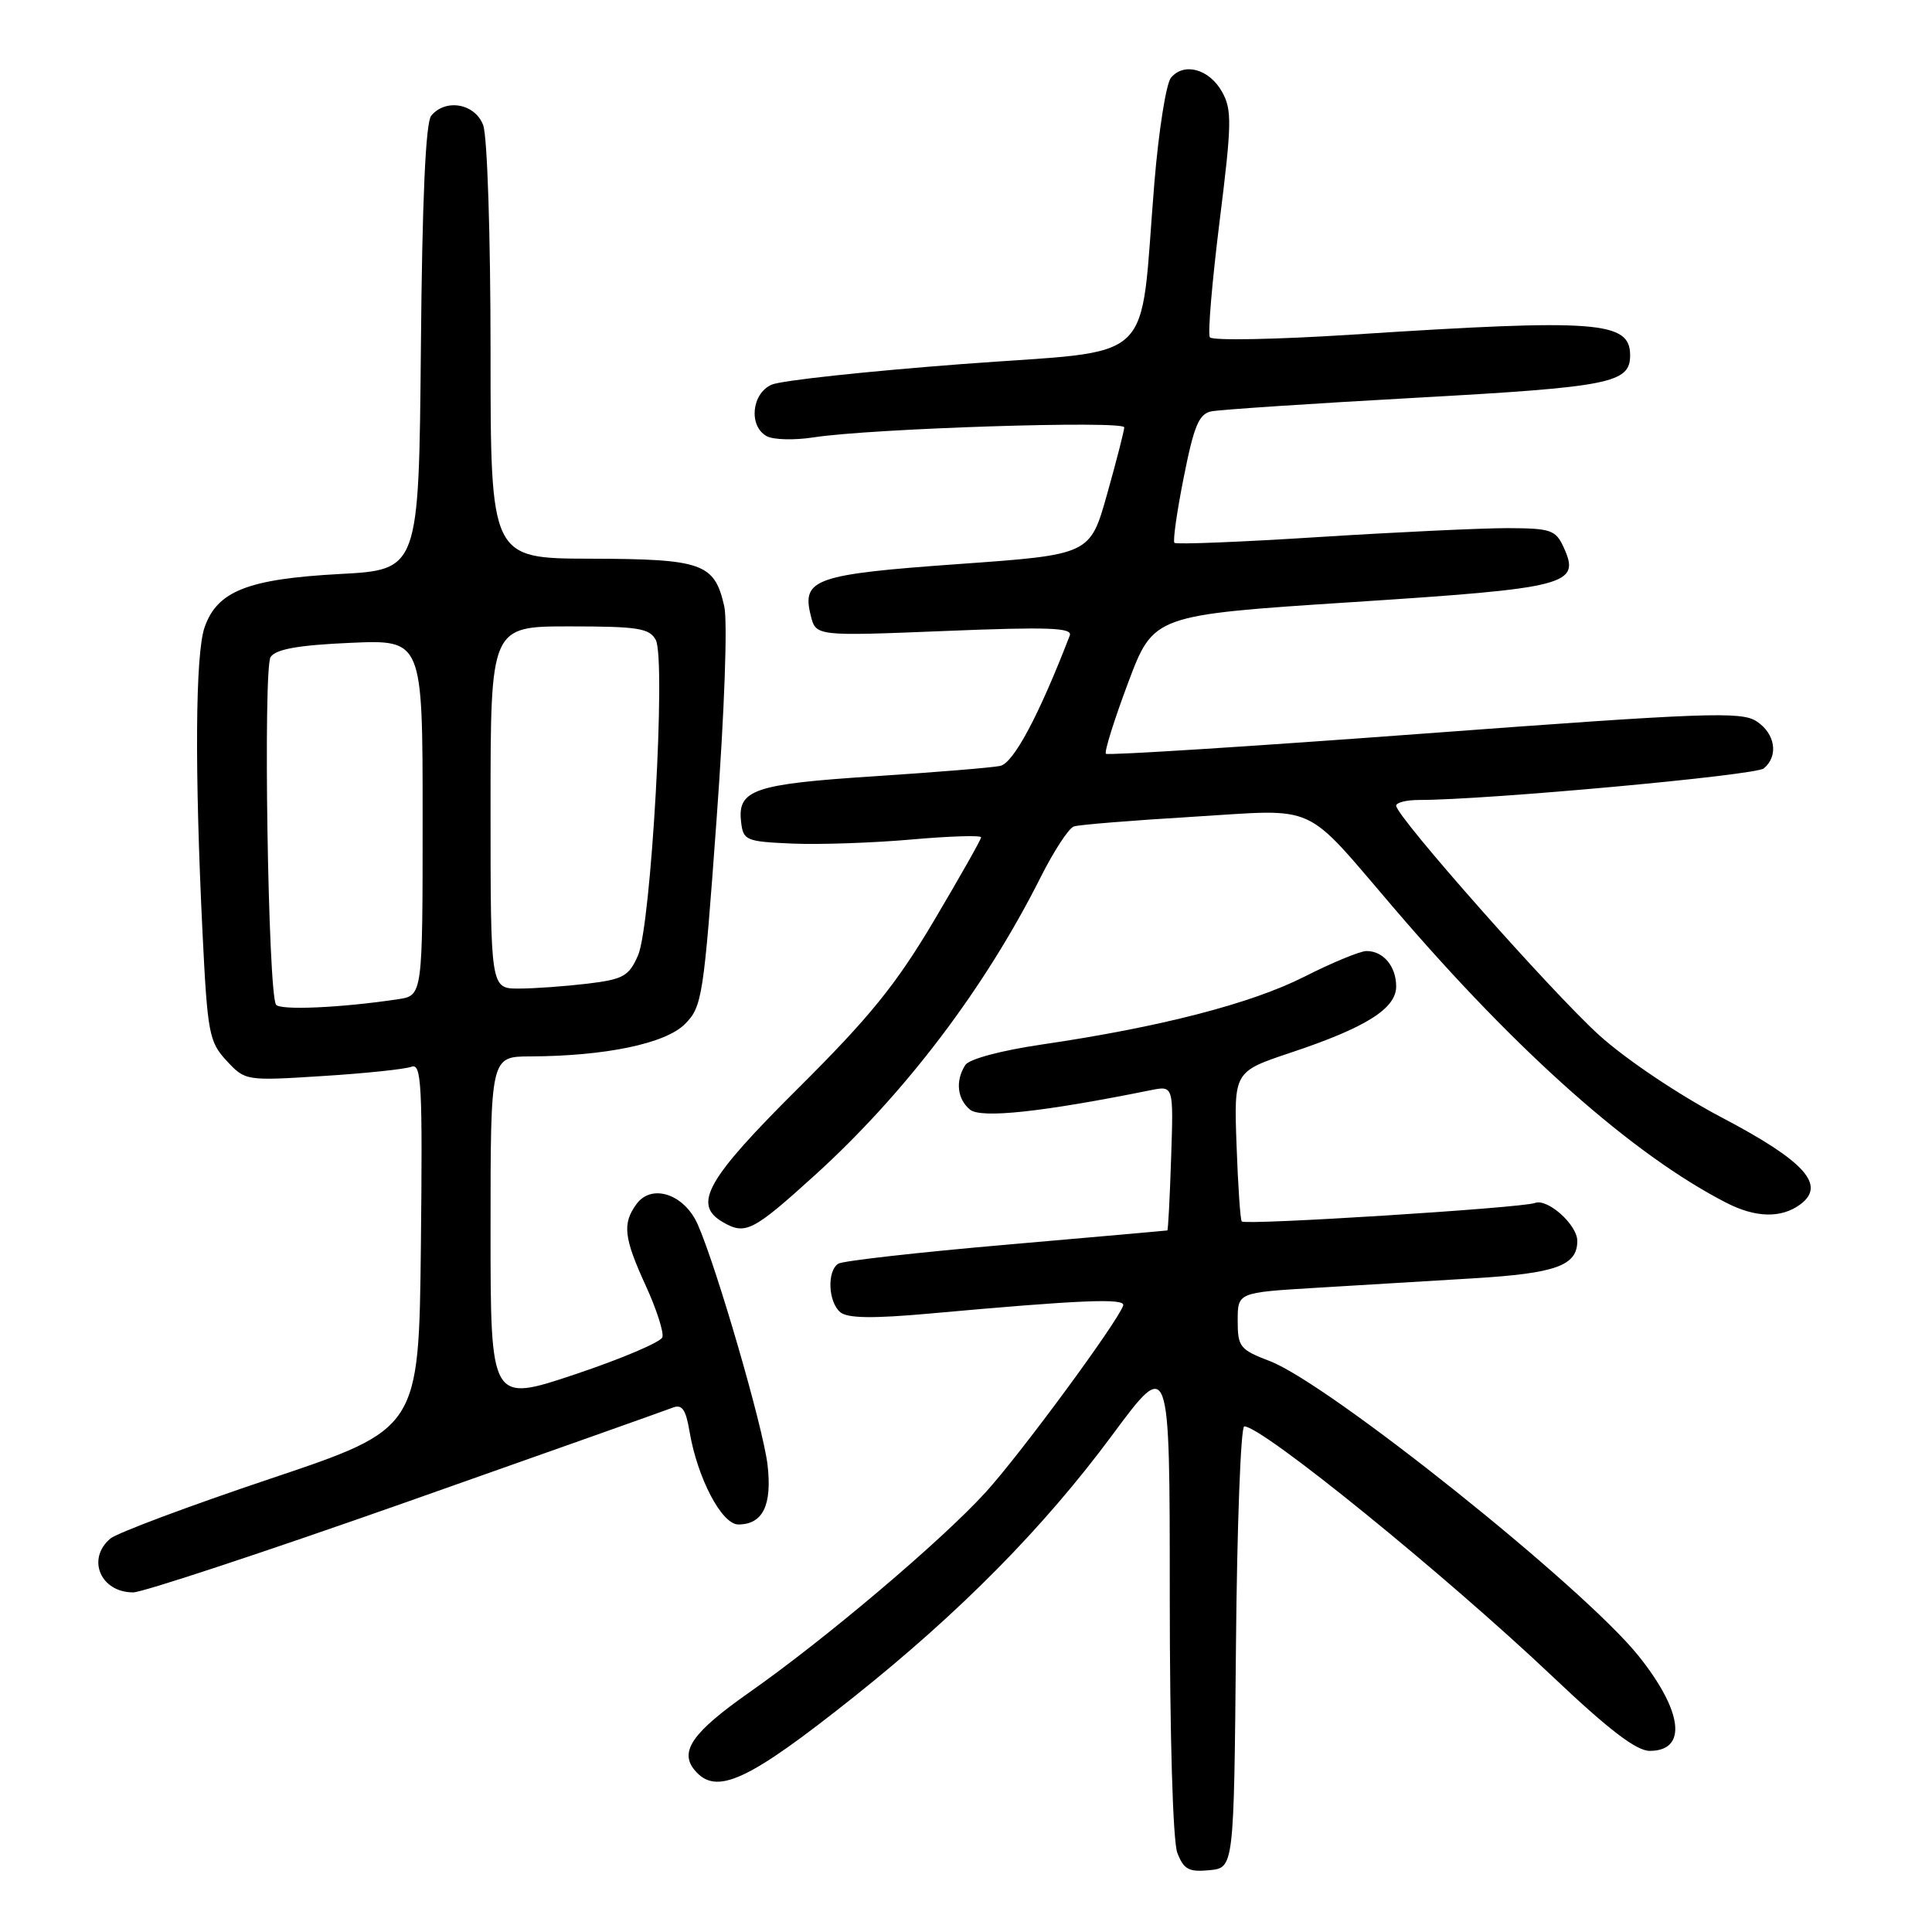 <?xml version="1.0" encoding="UTF-8" standalone="no"?>
<!DOCTYPE svg PUBLIC "-//W3C//DTD SVG 1.1//EN" "http://www.w3.org/Graphics/SVG/1.1/DTD/svg11.dtd" >
<svg xmlns="http://www.w3.org/2000/svg" xmlns:xlink="http://www.w3.org/1999/xlink" version="1.1" viewBox="0 0 256 256">
 <g >
 <path fill="currentColor"
d=" M 163.77 218.25 C 163.91 202.16 164.41 189.00 164.87 189.00 C 167.27 189.00 191.47 208.64 205.81 222.23 C 213.14 229.18 216.83 232.00 218.59 232.00 C 223.62 232.00 223.00 226.76 217.11 219.41 C 209.82 210.30 176.09 183.35 168.25 180.35 C 164.30 178.84 164.00 178.47 164.00 175.00 C 164.00 171.27 164.00 171.27 174.25 170.65 C 179.89 170.31 189.37 169.74 195.32 169.38 C 206.18 168.72 209.00 167.70 209.00 164.43 C 209.00 162.29 205.06 158.76 203.39 159.40 C 201.67 160.06 165.03 162.37 164.54 161.85 C 164.35 161.66 164.04 157.11 163.85 151.75 C 163.50 142.00 163.50 142.00 171.00 139.49 C 180.98 136.17 185.00 133.64 185.00 130.71 C 185.00 128.04 183.28 125.99 181.05 126.02 C 180.20 126.03 176.50 127.56 172.83 129.42 C 165.80 132.98 153.74 136.10 138.13 138.39 C 132.62 139.20 128.40 140.33 127.90 141.13 C 126.57 143.22 126.83 145.62 128.53 147.03 C 129.98 148.23 138.15 147.35 152.50 144.45 C 155.50 143.85 155.50 143.85 155.18 153.42 C 155.01 158.69 154.78 163.02 154.68 163.04 C 154.58 163.07 144.98 163.91 133.34 164.93 C 121.70 165.94 111.69 167.07 111.09 167.44 C 109.56 168.39 109.73 172.53 111.35 173.88 C 112.32 174.68 115.64 174.73 123.10 174.06 C 143.31 172.23 149.17 171.99 148.83 172.99 C 148.07 175.21 135.14 192.78 130.58 197.76 C 124.72 204.19 109.32 217.22 99.26 224.27 C 91.76 229.54 89.98 232.07 92.04 234.55 C 94.89 237.98 99.06 236.06 113.20 224.80 C 127.30 213.56 138.28 202.43 147.36 190.18 C 155.00 179.86 155.00 179.86 155.00 211.36 C 155.00 229.93 155.41 243.95 156.00 245.50 C 156.84 247.70 157.52 248.08 160.25 247.81 C 163.50 247.50 163.50 247.50 163.77 218.25 Z  M 53.70 199.09 C 72.29 192.53 88.23 186.88 89.11 186.53 C 90.37 186.03 90.87 186.72 91.37 189.70 C 92.41 195.86 95.64 202.00 97.83 202.00 C 101.08 202.00 102.33 199.44 101.70 194.07 C 101.10 189.07 95.01 168.08 92.47 162.28 C 90.70 158.23 86.37 156.78 84.34 159.54 C 82.44 162.15 82.65 163.99 85.58 170.39 C 87.00 173.49 87.98 176.55 87.77 177.19 C 87.55 177.84 82.34 180.05 76.19 182.11 C 65.00 185.85 65.00 185.85 65.00 162.93 C 65.00 140.00 65.00 140.00 70.25 139.98 C 80.22 139.94 88.17 138.28 90.75 135.70 C 93.04 133.41 93.24 132.16 94.95 108.57 C 96.00 94.28 96.42 82.37 95.97 80.35 C 94.68 74.63 93.10 74.07 78.25 74.03 C 65.00 74.00 65.00 74.00 65.00 46.57 C 65.00 31.16 64.57 18.01 64.02 16.57 C 62.94 13.72 59.06 13.02 57.14 15.33 C 56.40 16.23 55.94 26.42 55.77 46.08 C 55.50 75.50 55.50 75.50 45.00 76.06 C 32.84 76.72 28.78 78.32 27.11 83.12 C 25.88 86.64 25.78 102.00 26.84 123.69 C 27.49 136.92 27.71 138.06 30.02 140.55 C 32.49 143.21 32.56 143.23 42.75 142.58 C 48.39 142.23 53.68 141.67 54.52 141.35 C 55.85 140.84 56.00 143.69 55.77 165.05 C 55.50 189.33 55.50 189.33 35.87 195.92 C 25.08 199.54 15.52 203.12 14.62 203.87 C 11.44 206.56 13.32 211.00 17.65 211.00 C 18.89 211.00 35.11 205.64 53.70 199.09 Z  M 107.94 155.75 C 119.94 144.87 130.51 130.93 137.91 116.20 C 139.65 112.74 141.62 109.73 142.29 109.51 C 142.95 109.28 150.03 108.71 158.00 108.23 C 174.94 107.21 172.49 106.09 184.85 120.50 C 201.19 139.56 216.36 153.00 228.70 159.35 C 232.61 161.37 236.00 161.45 238.52 159.61 C 242.02 157.05 239.17 153.87 228.17 148.09 C 222.45 145.08 215.45 140.38 211.90 137.17 C 205.63 131.49 185.00 108.17 185.00 106.76 C 185.00 106.34 186.36 106.00 188.03 106.00 C 196.93 106.00 232.61 102.74 233.71 101.82 C 235.70 100.17 235.24 97.20 232.74 95.57 C 230.73 94.25 225.94 94.43 188.73 97.20 C 165.76 98.91 146.78 100.11 146.54 99.88 C 146.30 99.64 147.63 95.41 149.48 90.47 C 152.85 81.50 152.85 81.50 179.10 79.79 C 207.83 77.93 209.46 77.50 207.20 72.54 C 206.14 70.22 205.51 70.00 199.77 69.98 C 196.32 69.98 185.07 70.51 174.76 71.16 C 164.45 71.82 155.84 72.16 155.62 71.93 C 155.39 71.69 155.95 67.77 156.86 63.21 C 158.20 56.44 158.87 54.84 160.50 54.51 C 161.60 54.28 173.85 53.47 187.72 52.70 C 213.39 51.28 216.00 50.76 216.00 47.08 C 216.00 42.55 211.71 42.23 179.16 44.34 C 169.08 44.99 160.59 45.15 160.31 44.69 C 160.02 44.23 160.61 37.32 161.60 29.34 C 163.22 16.39 163.26 14.55 161.93 12.17 C 160.23 9.14 156.89 8.22 155.16 10.30 C 154.52 11.07 153.54 17.28 152.97 24.10 C 150.92 48.94 153.75 46.25 127.49 48.24 C 114.85 49.20 103.49 50.42 102.25 50.97 C 99.59 52.14 99.17 56.44 101.58 57.79 C 102.46 58.28 105.27 58.35 107.83 57.95 C 115.46 56.77 149.00 55.69 148.97 56.63 C 148.95 57.11 147.93 61.10 146.69 65.50 C 144.44 73.50 144.44 73.50 127.01 74.74 C 107.97 76.10 106.21 76.72 107.43 81.57 C 108.11 84.30 108.11 84.30 125.18 83.61 C 138.94 83.05 142.15 83.17 141.75 84.21 C 137.65 94.84 134.29 101.13 132.52 101.49 C 131.41 101.72 123.84 102.34 115.70 102.87 C 99.87 103.90 97.70 104.65 98.20 108.91 C 98.48 111.37 98.84 111.51 105.00 111.78 C 108.58 111.93 115.66 111.69 120.75 111.24 C 125.84 110.79 130.00 110.66 130.00 110.95 C 130.00 111.24 127.19 116.20 123.76 121.99 C 118.75 130.44 115.23 134.79 105.76 144.20 C 93.61 156.29 91.75 159.59 95.75 161.92 C 98.76 163.68 99.73 163.19 107.94 155.75 Z  M 36.57 133.12 C 35.51 131.40 34.85 88.51 35.86 87.05 C 36.58 86.01 39.57 85.48 46.43 85.18 C 56.00 84.76 56.00 84.76 56.00 108.34 C 56.00 131.91 56.00 131.91 52.75 132.40 C 45.24 133.54 37.06 133.90 36.57 133.12 Z  M 65.00 107.00 C 65.00 83.00 65.00 83.00 75.46 83.00 C 84.51 83.00 86.06 83.24 86.89 84.79 C 88.27 87.37 86.28 122.63 84.54 126.60 C 83.33 129.36 82.58 129.77 77.84 130.34 C 74.90 130.69 70.81 130.99 68.75 130.99 C 65.00 131.00 65.00 131.00 65.00 107.00 Z "/>
</g>
</svg>